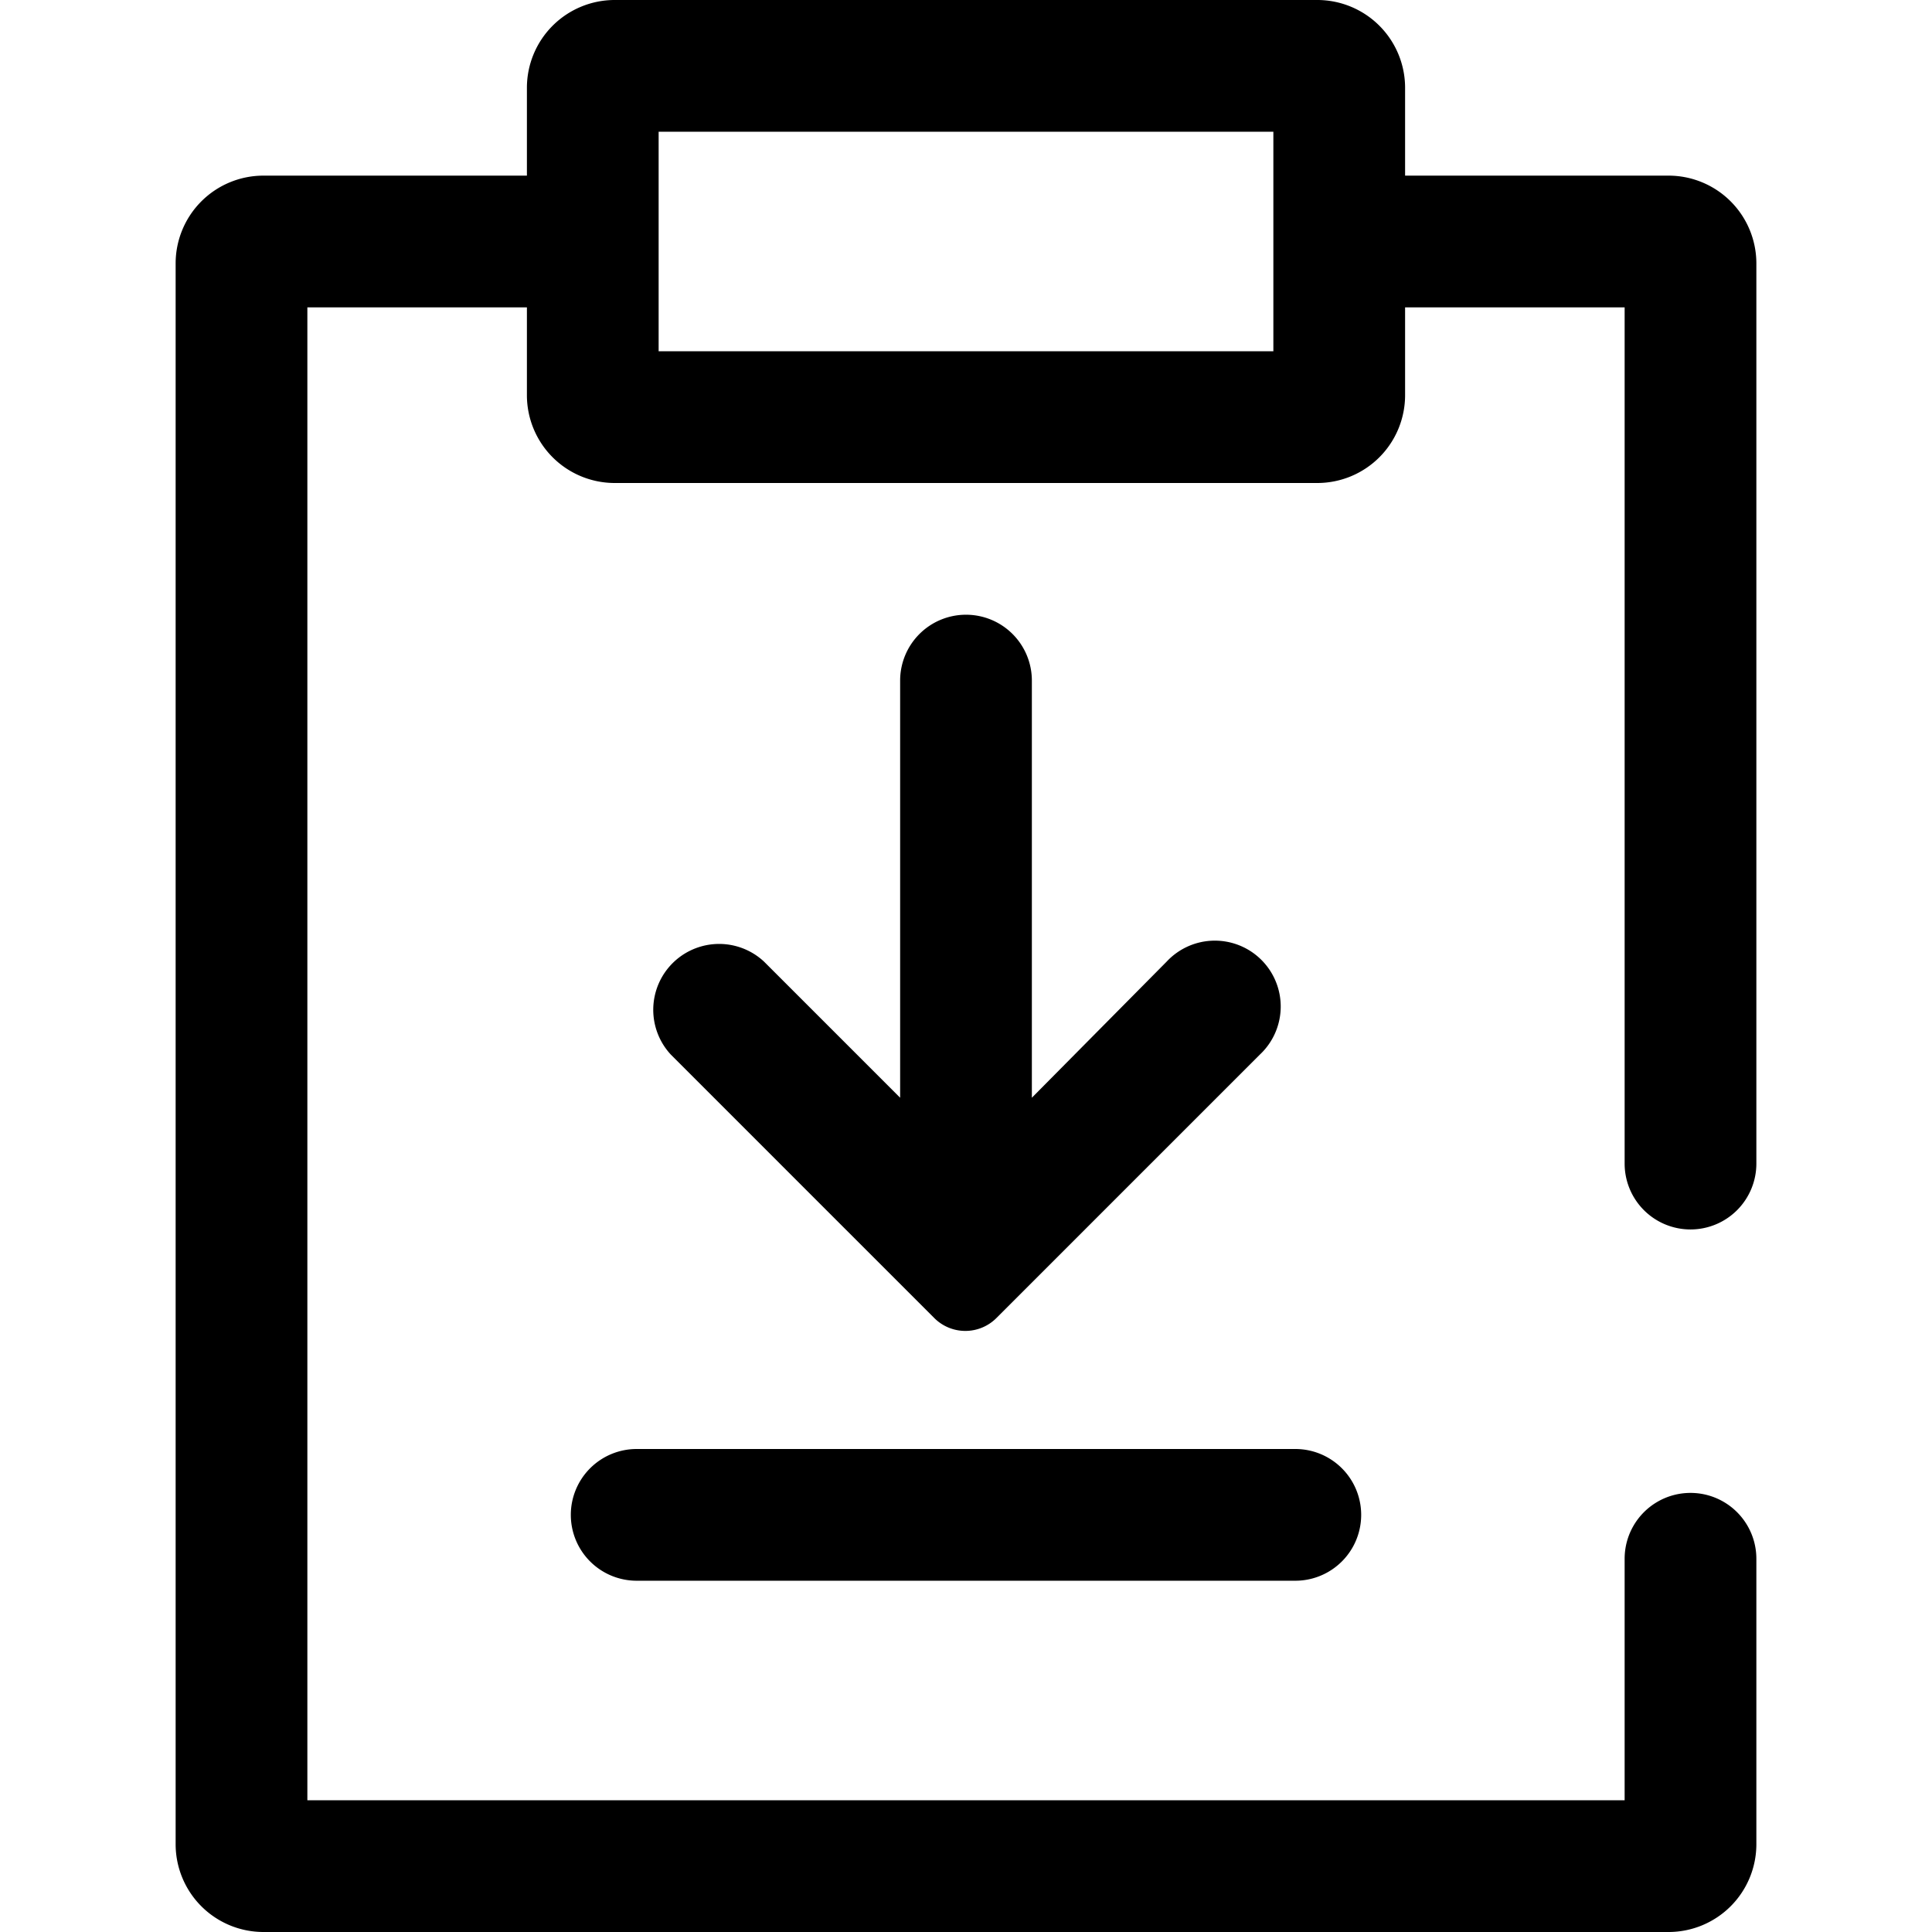 <?xml version="1.0" standalone="no"?><!DOCTYPE svg PUBLIC "-//W3C//DTD SVG 1.1//EN" "http://www.w3.org/Graphics/SVG/1.1/DTD/svg11.dtd"><svg t="1687324417543" class="icon" viewBox="0 0 1024 1024" version="1.1" xmlns="http://www.w3.org/2000/svg" p-id="19842" xmlns:xlink="http://www.w3.org/1999/xlink" width="128" height="128"><path d="M896 651.636a34.909 34.909 0 0 0 34.909-34.909V139.636a46.545 46.545 0 0 0-46.545-46.545h-139.636V46.545a46.545 46.545 0 0 0-46.545-46.545H325.818a46.545 46.545 0 0 0-46.545 46.545v46.545H139.636a46.545 46.545 0 0 0-46.545 46.545v837.818a46.545 46.545 0 0 0 46.545 46.545h744.727a46.545 46.545 0 0 0 46.545-46.545v-151.273a34.909 34.909 0 0 0-69.818 0V954.182H162.909V162.909h116.364v46.545a46.545 46.545 0 0 0 46.545 46.545h372.364a46.545 46.545 0 0 0 46.545-46.545V162.909h116.364v453.818a34.909 34.909 0 0 0 34.909 34.909zM674.909 186.182H349.091V69.818h325.818zM302.545 802.909a34.909 34.909 0 0 0 34.909 34.909h349.091a34.909 34.909 0 0 0 0-69.818h-349.091A34.909 34.909 0 0 0 302.545 802.909zM512 325.818a34.909 34.909 0 0 0-34.909 34.909V581.818l-72.145-72.145a34.909 34.909 0 0 0-49.338 49.338l139.636 139.636a23.273 23.273 0 0 0 32.815 0l139.636-139.636a34.909 34.909 0 1 0-49.338-49.338L546.909 581.818v-221.091A34.909 34.909 0 0 0 512 325.818z" p-id="19843"></path></svg>